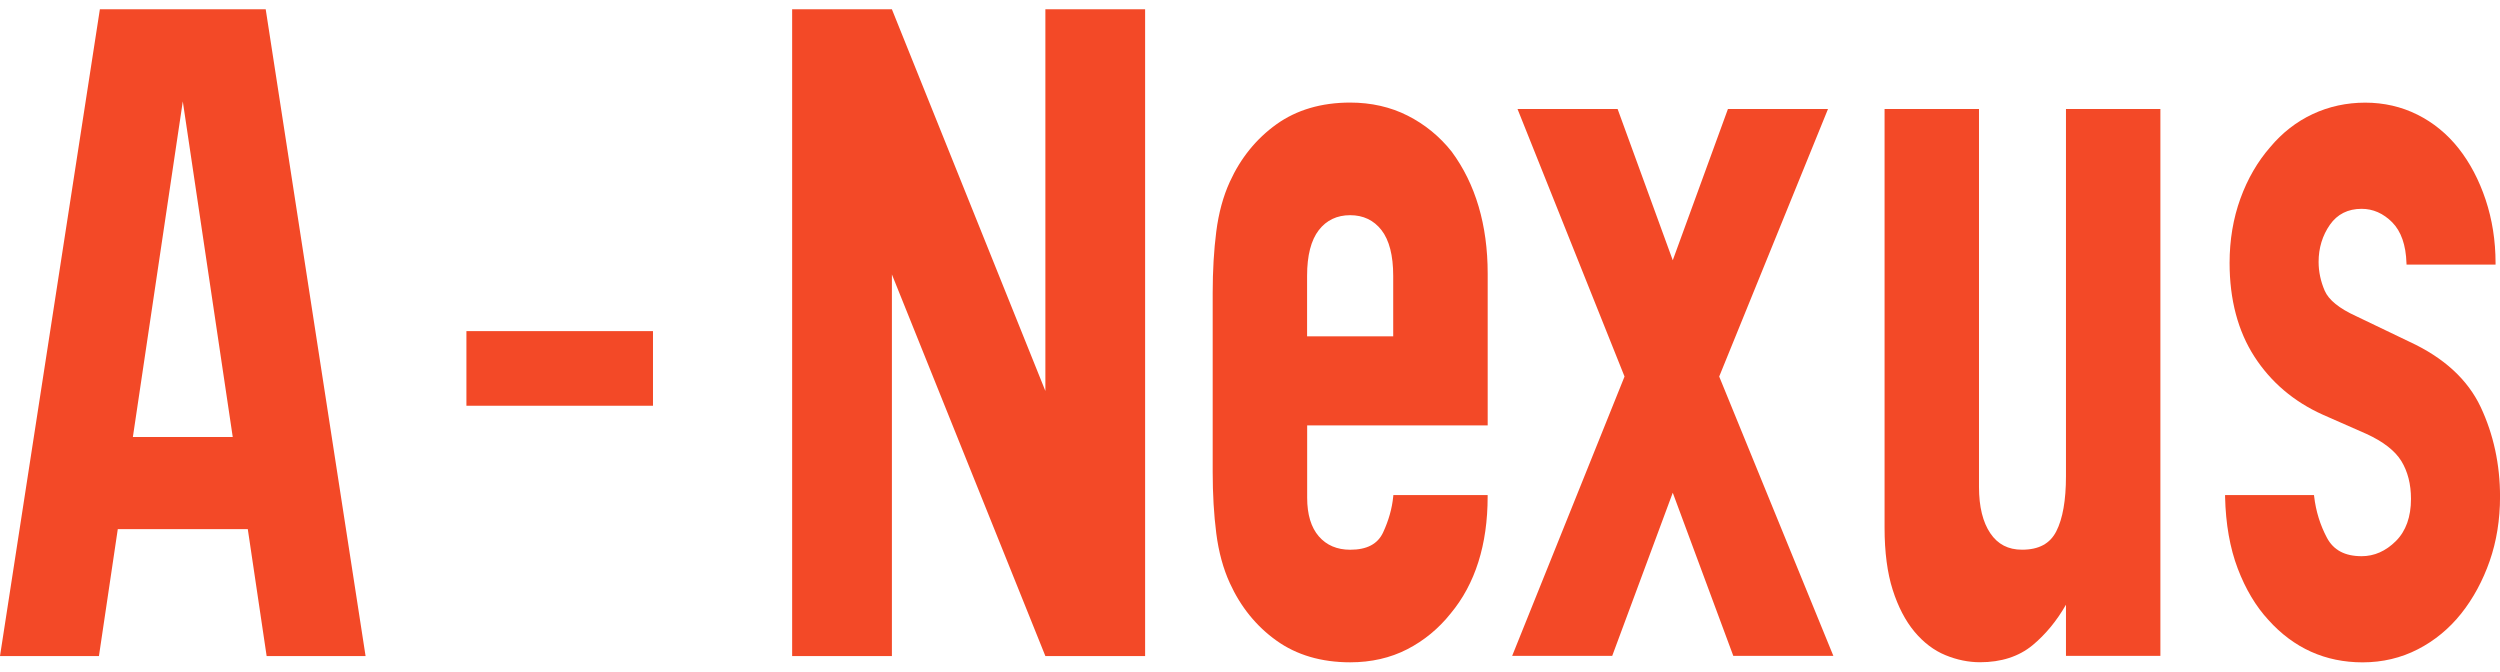 <svg width="134" height="36" viewBox="0 0 134 36" fill="none" xmlns="http://www.w3.org/2000/svg">
<path d="M0 35.163L5.353 0.498H14.242L19.595 35.165H14.292L13.282 28.363H6.313L5.303 35.165H0V35.163ZM12.475 23.423L9.798 5.435L7.122 23.423H12.475Z" fill="#F34927"/>
<path d="M25 17.748H35V21.748H25V17.748Z" fill="#F34927"/>
<path d="M47.806 0.498L56.032 20.955V0.498H61.378V35.165H56.032L47.806 14.709V35.165H42.459V0.498H47.806Z" fill="#F34927"/>
<path d="M75.449 6.198C74.531 5.733 73.494 5.498 72.369 5.498C70.825 5.498 69.495 5.89 68.415 6.664C67.337 7.437 66.498 8.472 65.919 9.744C65.565 10.515 65.32 11.413 65.192 12.413C65.065 13.407 65 14.513 65 15.7V25.298C65 26.487 65.065 27.592 65.192 28.585C65.32 29.586 65.565 30.483 65.919 31.254C66.498 32.528 67.338 33.565 68.415 34.334C69.493 35.108 70.825 35.5 72.371 35.5C73.496 35.5 74.525 35.265 75.428 34.8C76.328 34.338 77.112 33.69 77.755 32.883C79.071 31.303 79.738 29.196 79.738 26.621V26.534H74.684L74.677 26.612C74.615 27.252 74.431 27.899 74.135 28.538C73.844 29.161 73.267 29.466 72.371 29.466C71.665 29.466 71.1 29.224 70.689 28.749C70.274 28.27 70.064 27.574 70.064 26.68V22.801H79.74V14.668C79.74 12.056 79.088 9.855 77.805 8.121C77.161 7.31 76.37 6.664 75.453 6.2L75.449 6.198ZM72.369 11.534C73.071 11.534 73.636 11.804 74.047 12.333C74.464 12.871 74.676 13.694 74.676 14.78V18.027H70.06V14.78C70.06 13.694 70.272 12.871 70.689 12.333C71.1 11.802 71.665 11.534 72.367 11.534H72.369Z" fill="#F34927"/>
<path d="M97.932 5.963L97.98 5.843H92.617L89.66 13.95L86.704 5.843H81.339L87.075 20.182L81.052 35.154H86.415L89.66 26.41L92.883 35.096L92.904 35.154H98.268L92.149 20.182L97.932 5.963Z" fill="#F34927"/>
<path d="M110.736 25.528C110.736 26.81 110.563 27.802 110.218 28.477C109.881 29.142 109.278 29.464 108.381 29.464C107.638 29.464 107.082 29.175 106.681 28.583C106.278 27.988 106.074 27.155 106.074 26.104V5.843H101.013V28.286C101.013 29.593 101.16 30.713 101.449 31.616C101.738 32.523 102.13 33.276 102.615 33.857C103.102 34.44 103.66 34.865 104.278 35.117C104.892 35.37 105.517 35.496 106.131 35.496C107.264 35.496 108.209 35.19 108.941 34.587C109.632 34.016 110.236 33.285 110.736 32.413V35.154H115.797V5.843H110.736V25.526V25.528Z" fill="#F34927"/>
<path d="M132.962 21.813C132.269 20.344 130.989 19.17 129.16 18.324L126.285 16.944C125.383 16.534 124.818 16.076 124.604 15.582C124.387 15.079 124.277 14.559 124.277 14.037C124.277 13.292 124.482 12.622 124.884 12.046C125.28 11.48 125.852 11.193 126.584 11.193C127.195 11.193 127.746 11.437 128.222 11.915C128.698 12.396 128.956 13.13 128.987 14.099L128.991 14.183H133.762V14.096C133.762 12.906 133.583 11.766 133.23 10.706C132.876 9.648 132.39 8.723 131.779 7.95C131.168 7.177 130.424 6.57 129.57 6.144C128.714 5.717 127.774 5.502 126.776 5.502C125.779 5.502 124.832 5.707 123.962 6.114C123.092 6.52 122.324 7.118 121.681 7.889C121.006 8.662 120.468 9.589 120.085 10.647C119.7 11.707 119.506 12.866 119.506 14.096C119.506 16.058 119.954 17.748 120.836 19.114C121.718 20.482 122.948 21.527 124.491 22.222L126.836 23.255C127.741 23.668 128.373 24.16 128.714 24.715C129.055 25.274 129.229 25.954 129.229 26.739C129.229 27.706 128.956 28.468 128.416 29.004C127.877 29.54 127.261 29.812 126.586 29.812C125.686 29.812 125.077 29.488 124.723 28.823C124.363 28.147 124.132 27.404 124.039 26.612L124.03 26.535H119.264V26.624C119.297 28.082 119.525 29.377 119.943 30.475C120.36 31.573 120.913 32.5 121.588 33.231C122.941 34.738 124.639 35.502 126.635 35.502C127.697 35.502 128.695 35.267 129.596 34.802C130.498 34.339 131.28 33.692 131.924 32.883C132.566 32.074 133.078 31.127 133.447 30.071C133.816 29.011 134.002 27.852 134.002 26.624C134.002 24.896 133.652 23.28 132.964 21.816L132.962 21.813Z" fill="#F34927"/>
</svg>
